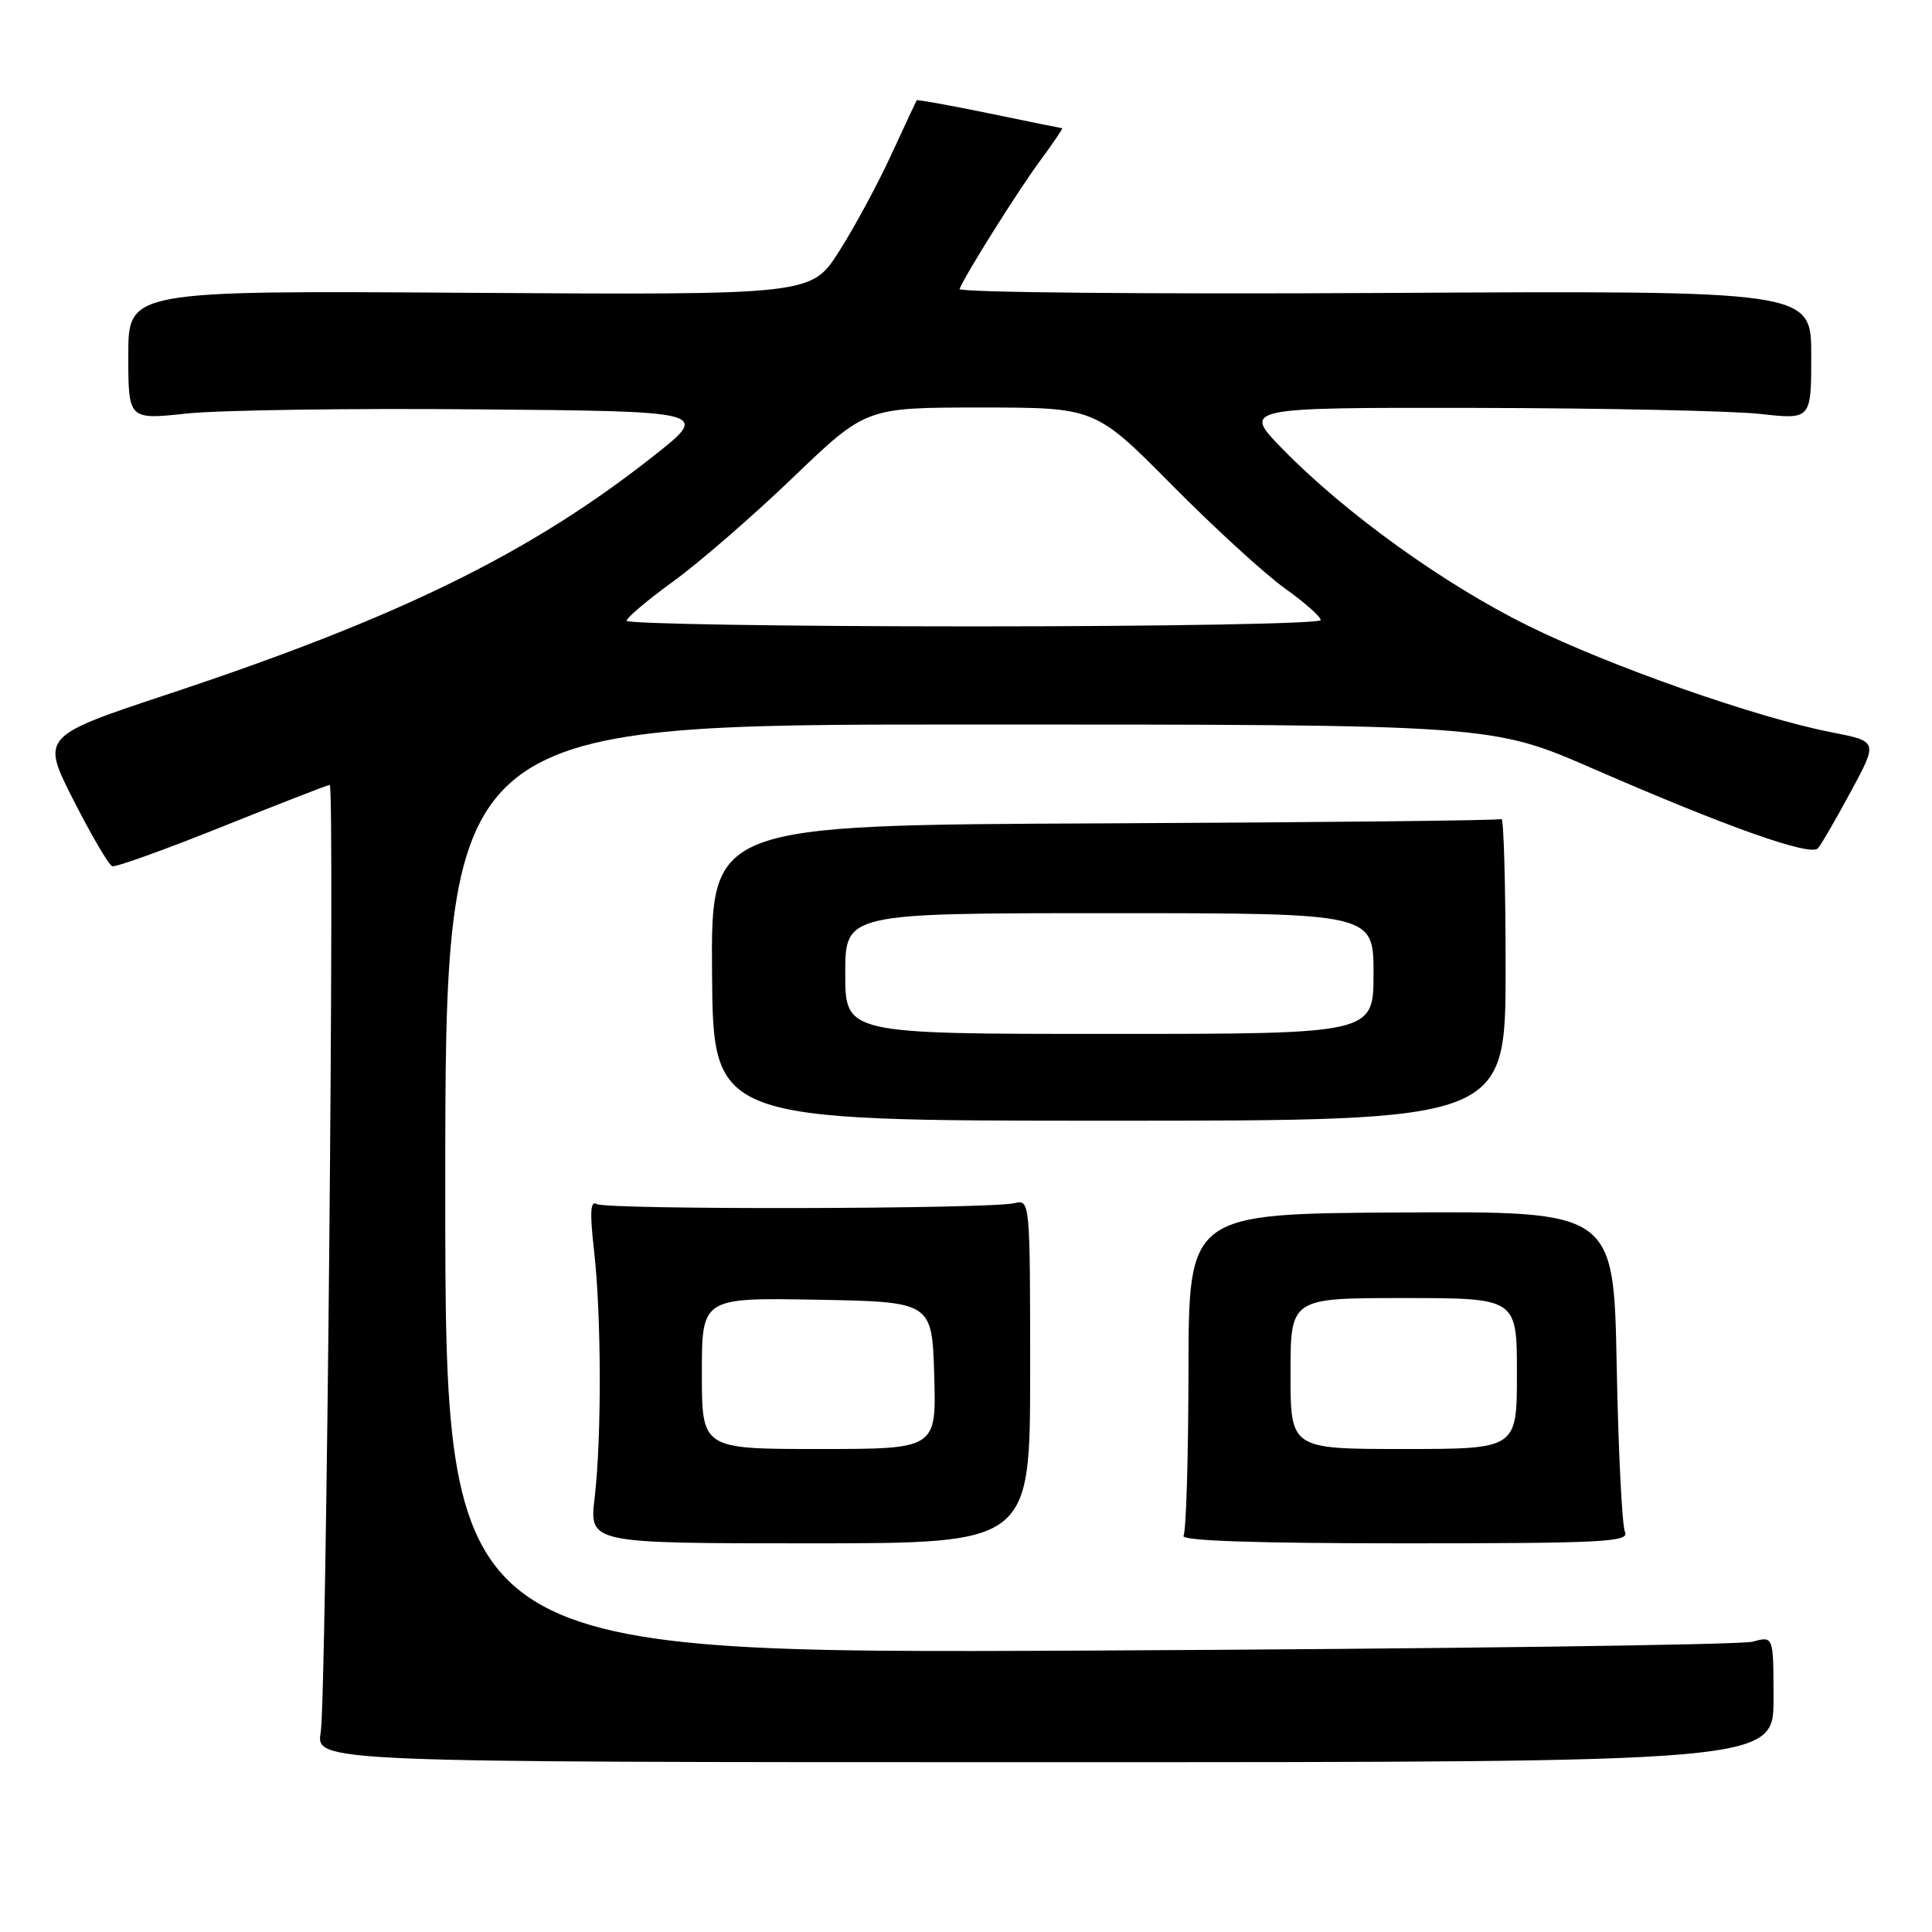 <?xml version="1.0" encoding="UTF-8" standalone="no"?>
<!DOCTYPE svg PUBLIC "-//W3C//DTD SVG 1.1//EN" "http://www.w3.org/Graphics/SVG/1.1/DTD/svg11.dtd" >
<svg xmlns="http://www.w3.org/2000/svg" xmlns:xlink="http://www.w3.org/1999/xlink" version="1.1" viewBox="0 0 256 256">
 <g >
 <path fill="currentColor"
d=" M 235.00 225.13 C 235.00 216.77 235.00 216.77 232.25 217.53 C 230.74 217.95 191.14 218.48 144.25 218.71 C 59.00 219.11 59.00 219.11 59.00 157.56 C 59.00 96.00 59.00 96.00 128.33 96.00 C 197.65 96.00 197.65 96.00 211.08 101.85 C 228.99 109.65 239.91 113.51 240.89 112.40 C 241.33 111.91 243.29 108.51 245.26 104.86 C 248.84 98.23 248.84 98.23 242.67 97.03 C 232.73 95.09 213.30 88.26 202.47 82.91 C 191.31 77.40 178.34 68.06 170.03 59.58 C 164.57 54.00 164.57 54.00 195.53 54.05 C 212.57 54.08 229.54 54.44 233.25 54.85 C 240.00 55.60 240.00 55.60 240.00 47.05 C 240.00 38.50 240.00 38.50 183.39 38.82 C 152.26 38.99 126.95 38.76 127.14 38.29 C 128.02 36.21 134.80 25.41 137.74 21.41 C 139.53 18.99 140.88 16.99 140.74 16.99 C 140.61 16.98 136.25 16.10 131.05 15.02 C 125.85 13.95 121.53 13.17 121.46 13.29 C 121.39 13.40 119.88 16.65 118.10 20.50 C 116.33 24.35 113.22 30.11 111.19 33.30 C 107.50 39.09 107.50 39.09 62.25 38.80 C 17.00 38.50 17.00 38.50 17.00 47.06 C 17.00 55.62 17.00 55.62 24.69 54.80 C 28.91 54.34 46.27 54.09 63.25 54.24 C 94.12 54.50 94.12 54.50 86.50 60.50 C 70.26 73.30 52.88 81.82 22.47 91.91 C 5.44 97.56 5.44 97.56 9.74 106.03 C 12.11 110.69 14.42 114.63 14.87 114.78 C 15.32 114.94 21.89 112.57 29.47 109.53 C 37.05 106.49 43.45 104.00 43.69 104.00 C 44.38 104.00 43.24 225.07 42.50 229.50 C 41.84 233.50 41.84 233.50 138.42 233.50 C 235.00 233.50 235.00 233.50 235.00 225.13 Z  M 136.50 181.70 C 136.50 159.21 136.47 158.92 134.45 159.42 C 131.27 160.22 80.33 160.32 79.06 159.54 C 78.23 159.03 78.14 160.68 78.71 165.67 C 79.69 174.17 79.73 190.55 78.79 198.50 C 78.08 204.50 78.08 204.50 107.29 204.50 C 136.50 204.50 136.50 204.50 136.50 181.70 Z  M 215.32 203.00 C 214.93 202.18 214.44 192.28 214.22 181.00 C 213.83 160.50 213.83 160.50 185.67 160.66 C 157.50 160.81 157.50 160.81 157.48 181.66 C 157.46 193.12 157.17 202.95 156.82 203.50 C 156.41 204.16 166.41 204.50 186.11 204.50 C 212.35 204.50 215.94 204.32 215.32 203.00 Z  M 199.50 128.35 C 199.50 117.26 199.25 108.34 198.95 108.53 C 198.65 108.72 174.95 108.97 146.30 109.10 C 94.20 109.32 94.20 109.32 94.35 128.91 C 94.50 148.50 94.50 148.50 147.00 148.50 C 199.50 148.50 199.50 148.50 199.50 128.35 Z  M 83.03 82.25 C 83.05 81.84 85.85 79.47 89.26 77.00 C 92.67 74.53 99.80 68.34 105.10 63.25 C 114.74 54.00 114.74 54.00 129.93 54.00 C 145.12 54.00 145.12 54.00 155.31 64.29 C 160.91 69.95 167.64 76.10 170.25 77.96 C 172.86 79.82 175.00 81.71 175.00 82.17 C 175.00 82.63 154.30 83.00 129.00 83.00 C 103.70 83.00 83.01 82.66 83.03 82.25 Z  M 93.00 181.97 C 93.00 171.95 93.00 171.95 108.25 172.22 C 123.50 172.50 123.50 172.50 123.79 182.25 C 124.07 192.00 124.07 192.00 108.54 192.00 C 93.00 192.00 93.00 192.00 93.00 181.97 Z  M 171.00 182.00 C 171.00 172.00 171.00 172.00 186.00 172.00 C 201.00 172.00 201.00 172.00 201.00 182.00 C 201.00 192.00 201.00 192.00 186.00 192.00 C 171.00 192.00 171.00 192.00 171.00 182.00 Z  M 112.00 129.00 C 112.00 121.00 112.00 121.00 147.00 121.00 C 182.00 121.00 182.00 121.00 182.00 129.00 C 182.00 137.00 182.00 137.00 147.00 137.00 C 112.00 137.00 112.00 137.00 112.00 129.00 Z "/>
</g>
</svg>